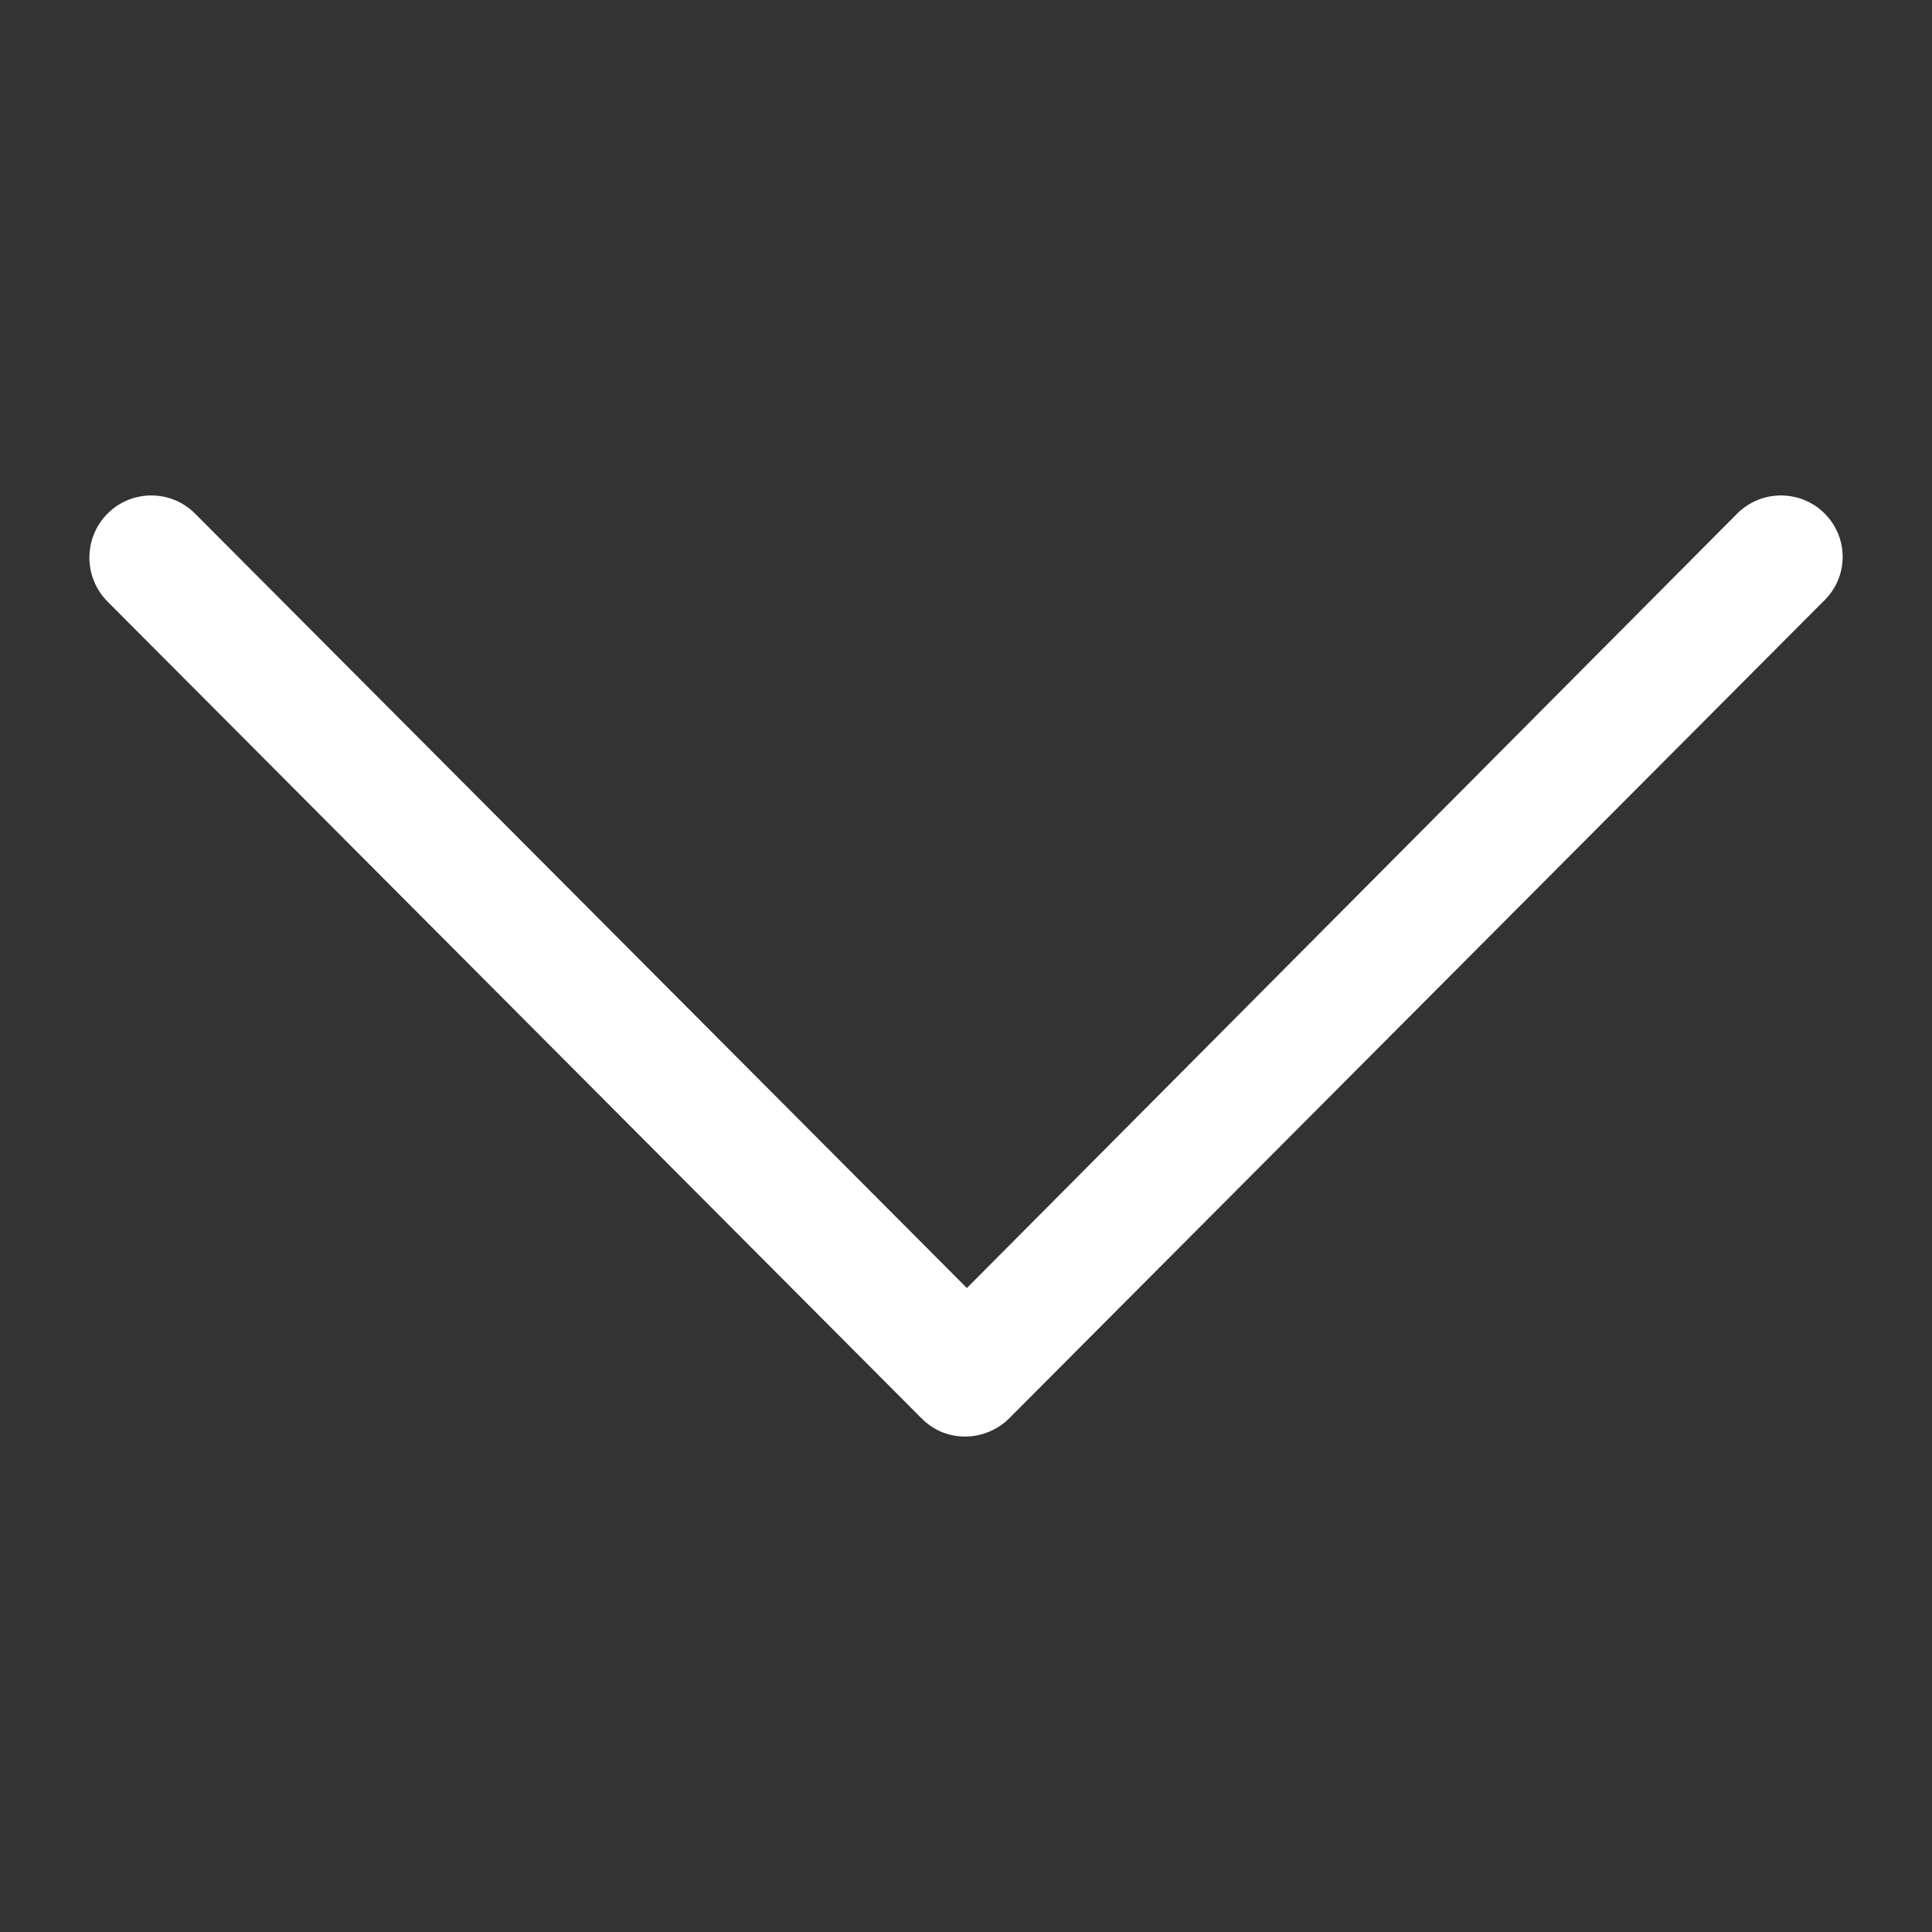 <svg width="48" height="48" xmlns="http://www.w3.org/2000/svg">
 <rect width="100%" height="100%" fill="#333333" stroke="none"/>
 <g>
  <title>background</title>
  <rect x="-1" y="-1" width="50" height="50" id="canvas_background" fill="none"/>
 </g>

 <g>
  <title>Layer 1</title>
  <path stroke="null" d="m45.335,12.761c-0.6,-0.602 -1.576,-0.602 -2.176,0l-19.137,19.24l-19.175,-19.24c-0.6,-0.602 -1.576,-0.602 -2.176,0c-0.6,0.602 -0.6,1.581 0,2.184l20.225,20.294c0.3,0.301 0.675,0.452 1.088,0.452c0.375,0 0.788,-0.151 1.088,-0.452l20.225,-20.294c0.638,-0.602 0.638,-1.581 0.038,-2.184z" id="svg_2" stroke-width="0" fill="#ffffff"/>
 </g>
</svg>